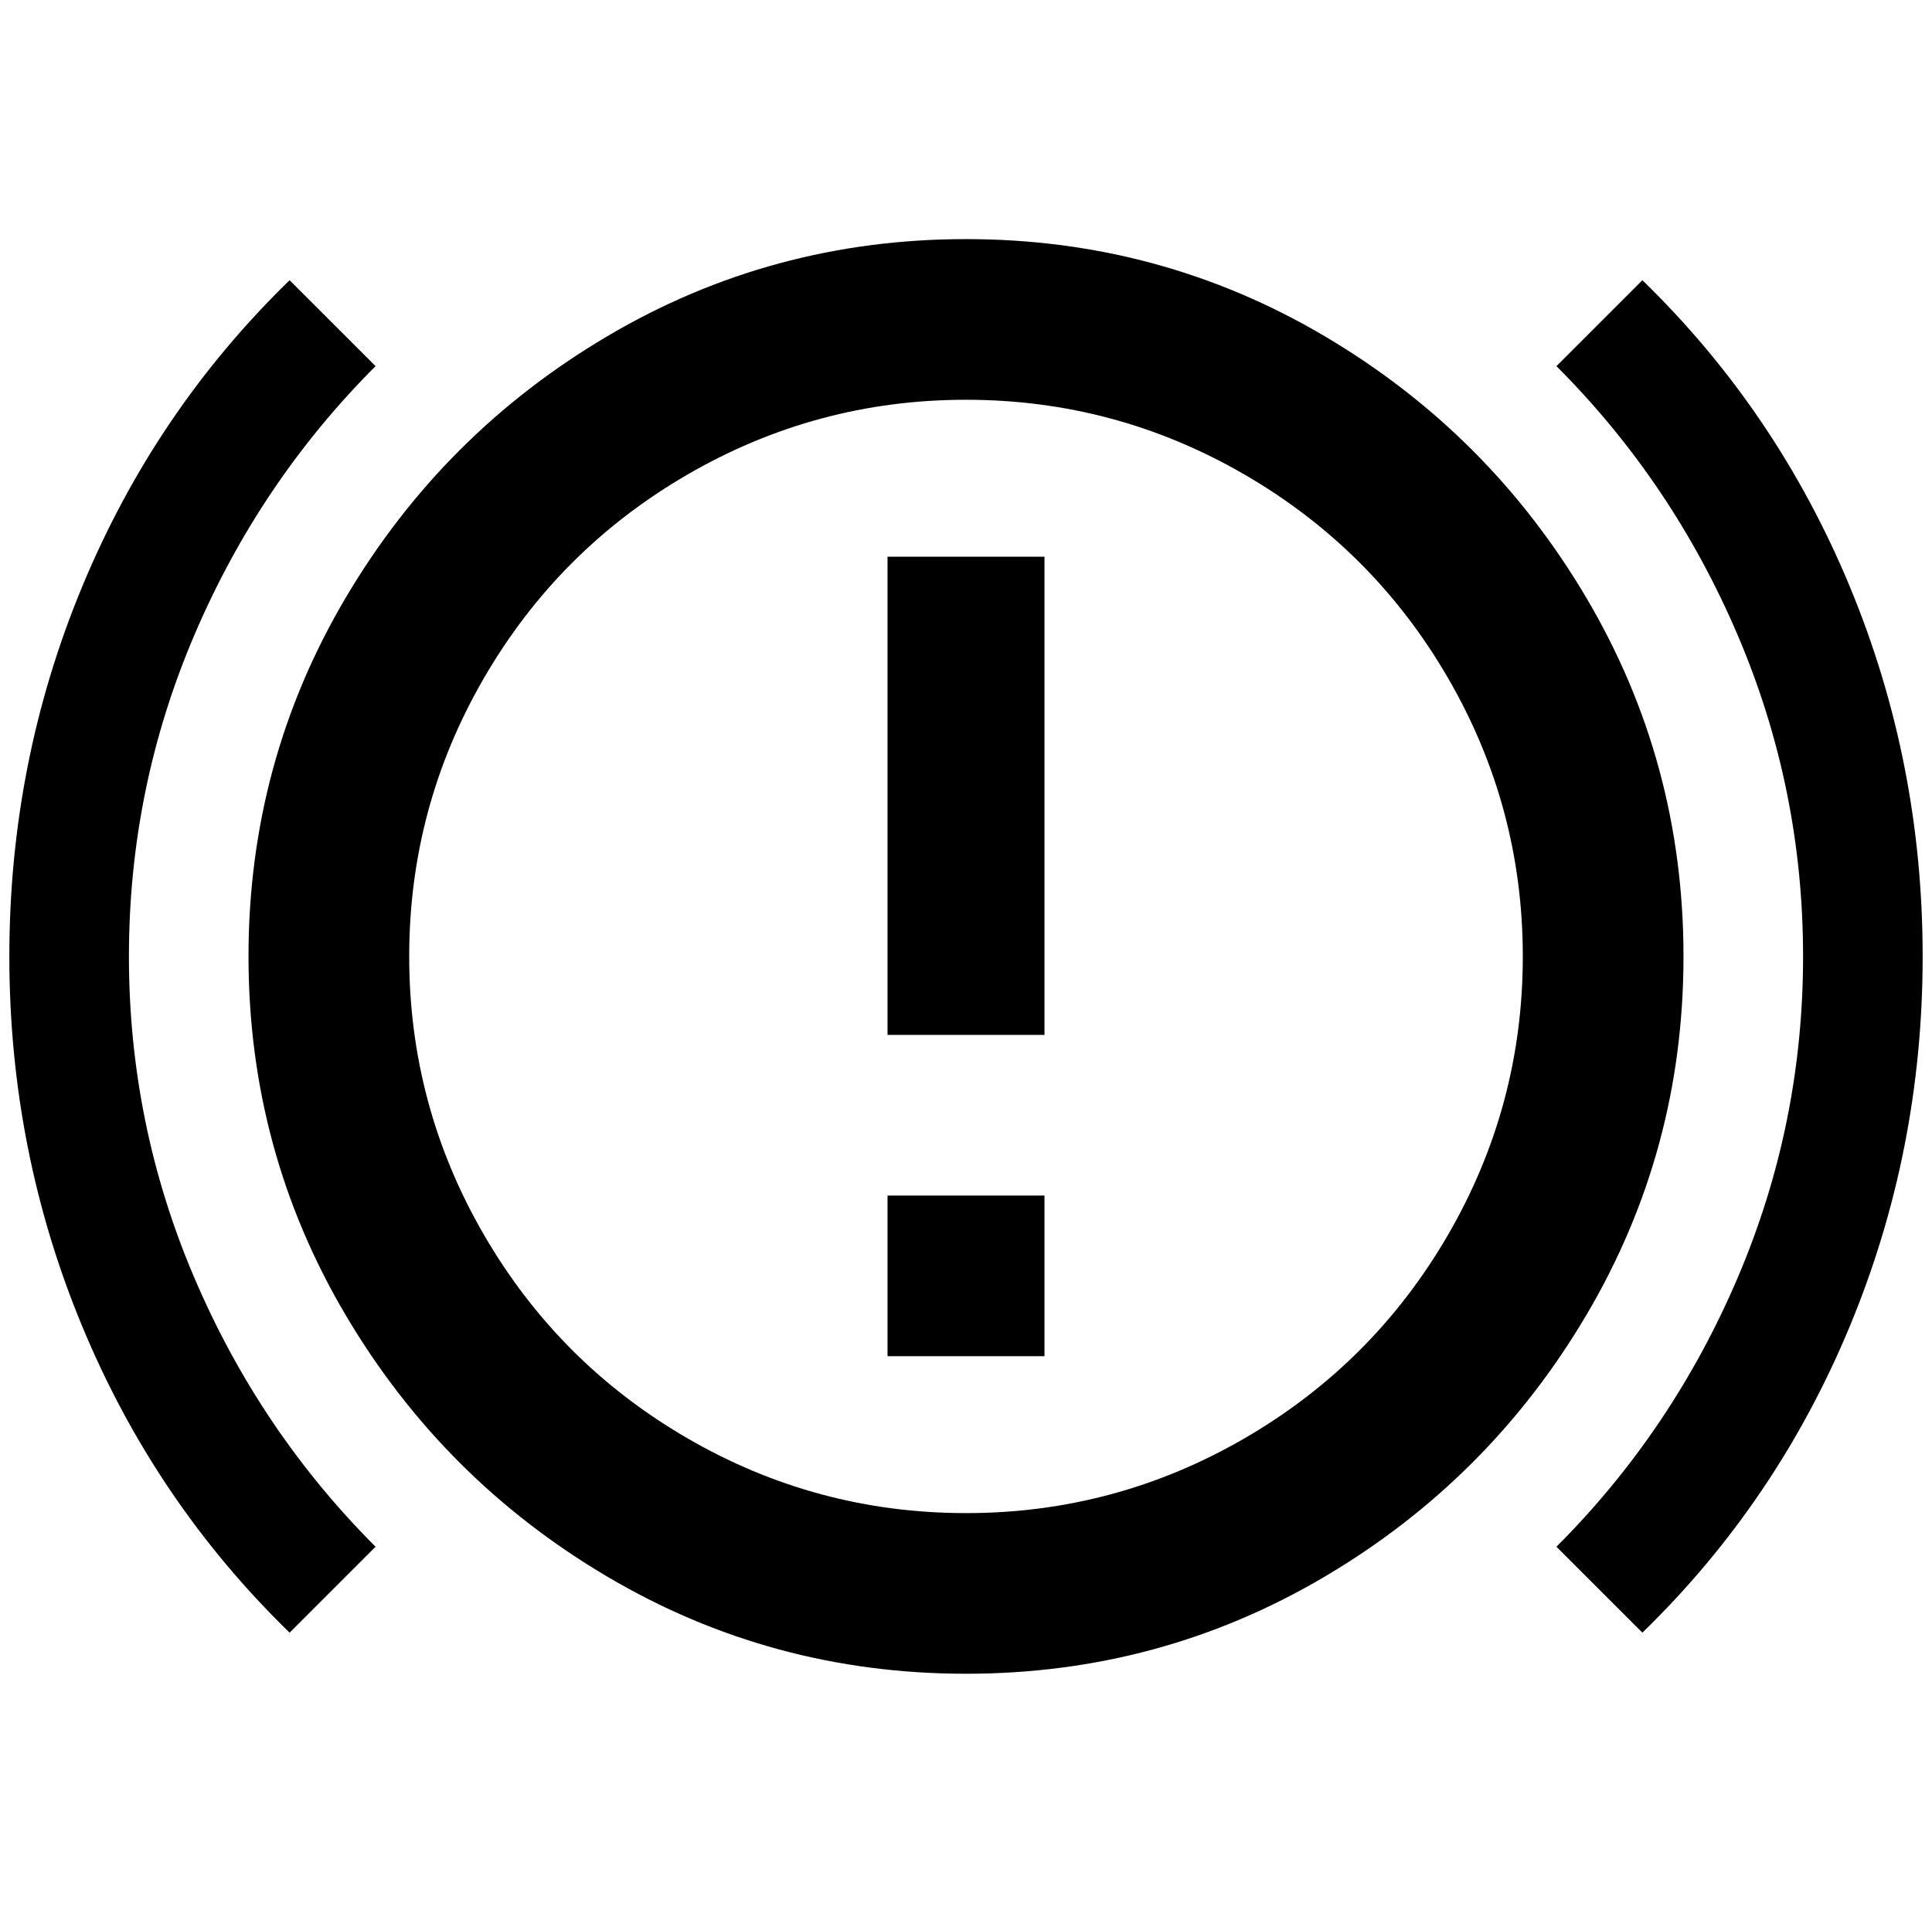 <?xml version="1.0" standalone="no"?>
<!DOCTYPE svg PUBLIC "-//W3C//DTD SVG 1.1//EN" "http://www.w3.org/Graphics/SVG/1.1/DTD/svg11.dtd" >
<svg xmlns="http://www.w3.org/2000/svg" xmlns:xlink="http://www.w3.org/1999/xlink" version="1.1" viewBox="-10 0 2068 2048">
   <path fill="currentColor"
d="M940 1280h168v172h-168v-172zM940 596h168v512h-168v-512zM1024 256q-208 0 -384 104t-280 280t-104 384t104 384t280 280t384 104t384 -104t280 -280t104 -384t-104 -384t-280 -280t-384 -104zM1024 1620q-160 0 -298 -80t-218 -218t-80 -298t80 -298t218 -218t298 -80
t298 80t218 218t80 298t-80 298t-218 218t-298 80zM1748 1748q144 -140 222 -328t78 -396t-78 -396t-222 -328l-92 92q124 124 194 288t70 344t-70 344t-194 288zM392 1656q-124 -124 -194 -288t-70 -344t70 -344t194 -288l-92 -92q-144 140 -222 328t-78 396t78 396
t222 328z" />
</svg>
